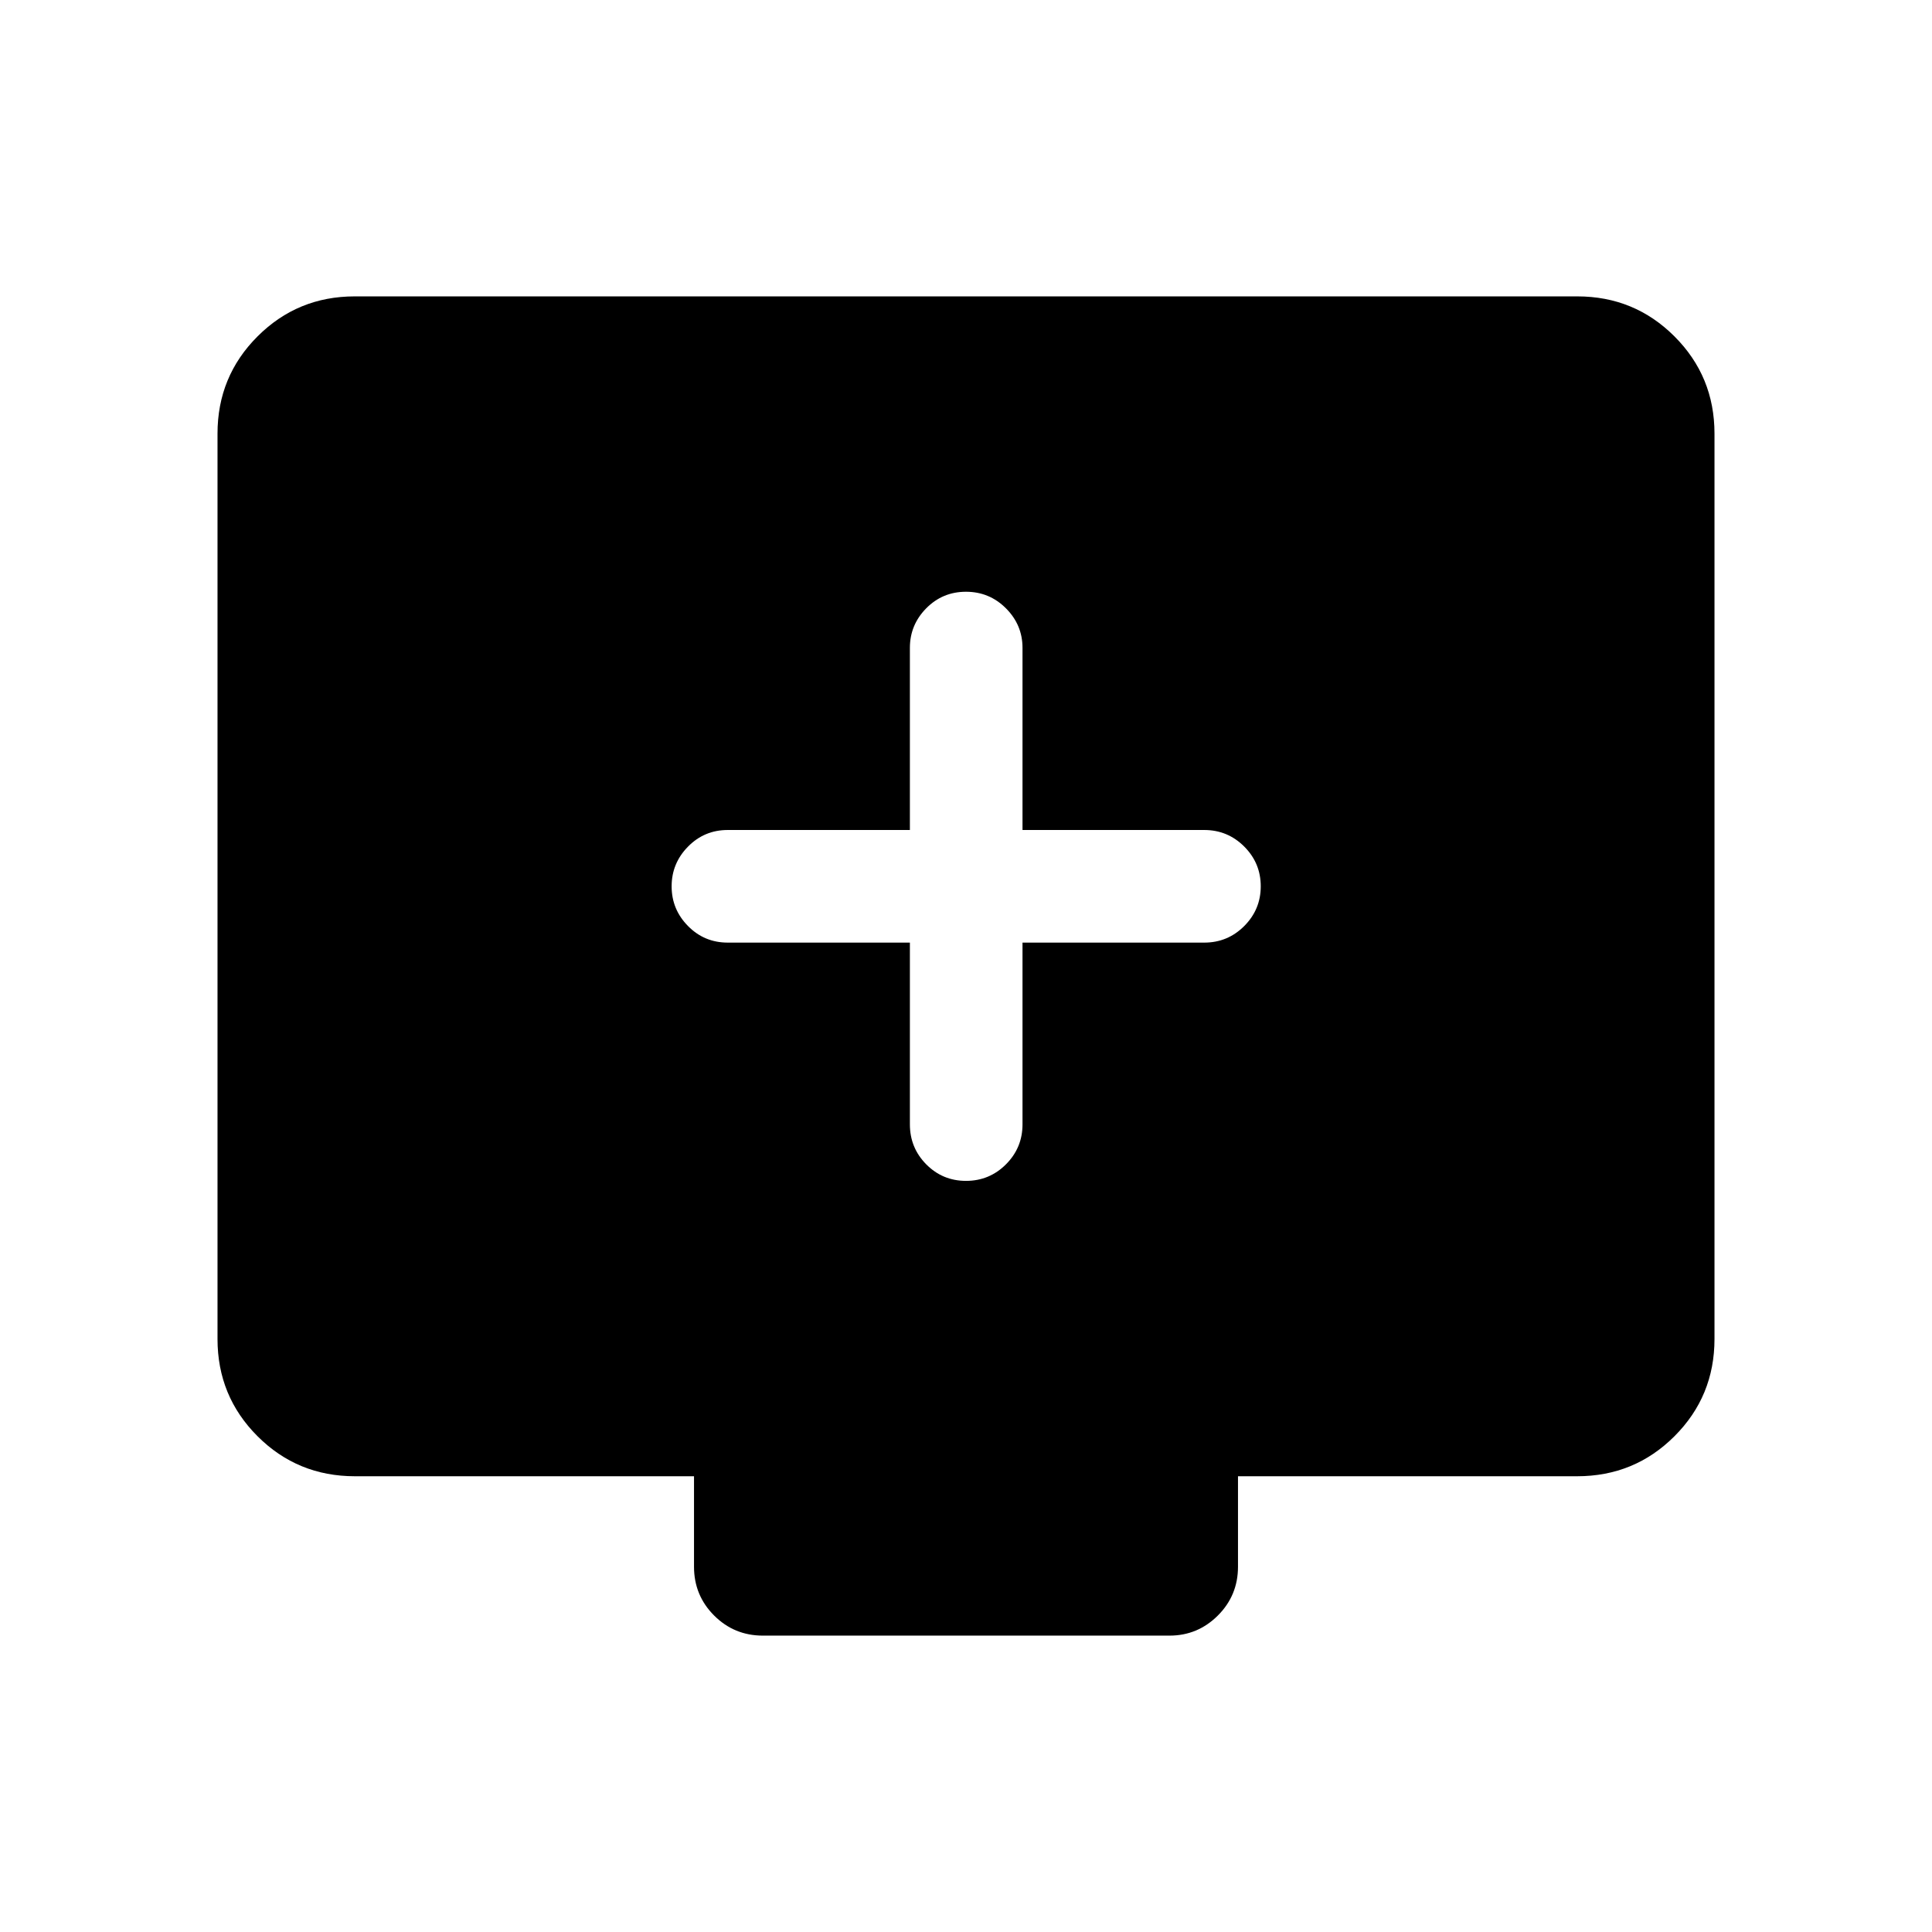 <svg xmlns="http://www.w3.org/2000/svg" height="24" viewBox="0 -960 960 960" width="24"><path d="M452.12-491.62v90.31q0 11.64 8.12 19.86 8.13 8.22 19.77 8.22 11.64 0 19.85-8.22 8.22-8.22 8.22-19.86v-90.31h90.3q11.64 0 19.86-8.22 8.22-8.23 8.22-19.77t-8.22-19.75q-8.22-8.22-19.86-8.22h-90.3v-90.5q0-11.41-8.23-19.65-8.22-8.23-19.86-8.23-11.64 0-19.76 8.23-8.11 8.24-8.11 19.65v90.5h-90.5q-11.64 0-19.76 8.27-8.13 8.27-8.13 19.73t8.13 19.71q8.12 8.25 19.76 8.25h90.5ZM176.35-226.46q-28.5 0-48.39-19.89-19.88-19.88-19.88-48.29v-449.91q0-28.41 19.88-48.29 19.89-19.89 48.3-19.89h607.48q28.41 0 48.3 19.89 19.88 19.88 19.88 48.29v449.91q0 28.41-19.88 48.29-19.89 19.89-48.39 19.89h-168.5v44.96q0 14.25-10 24.24-10.01 9.99-24.04 9.99H379.08q-14.25 0-24.24-9.99-9.99-9.99-9.99-24.24v-44.96h-168.5Z"/></svg>